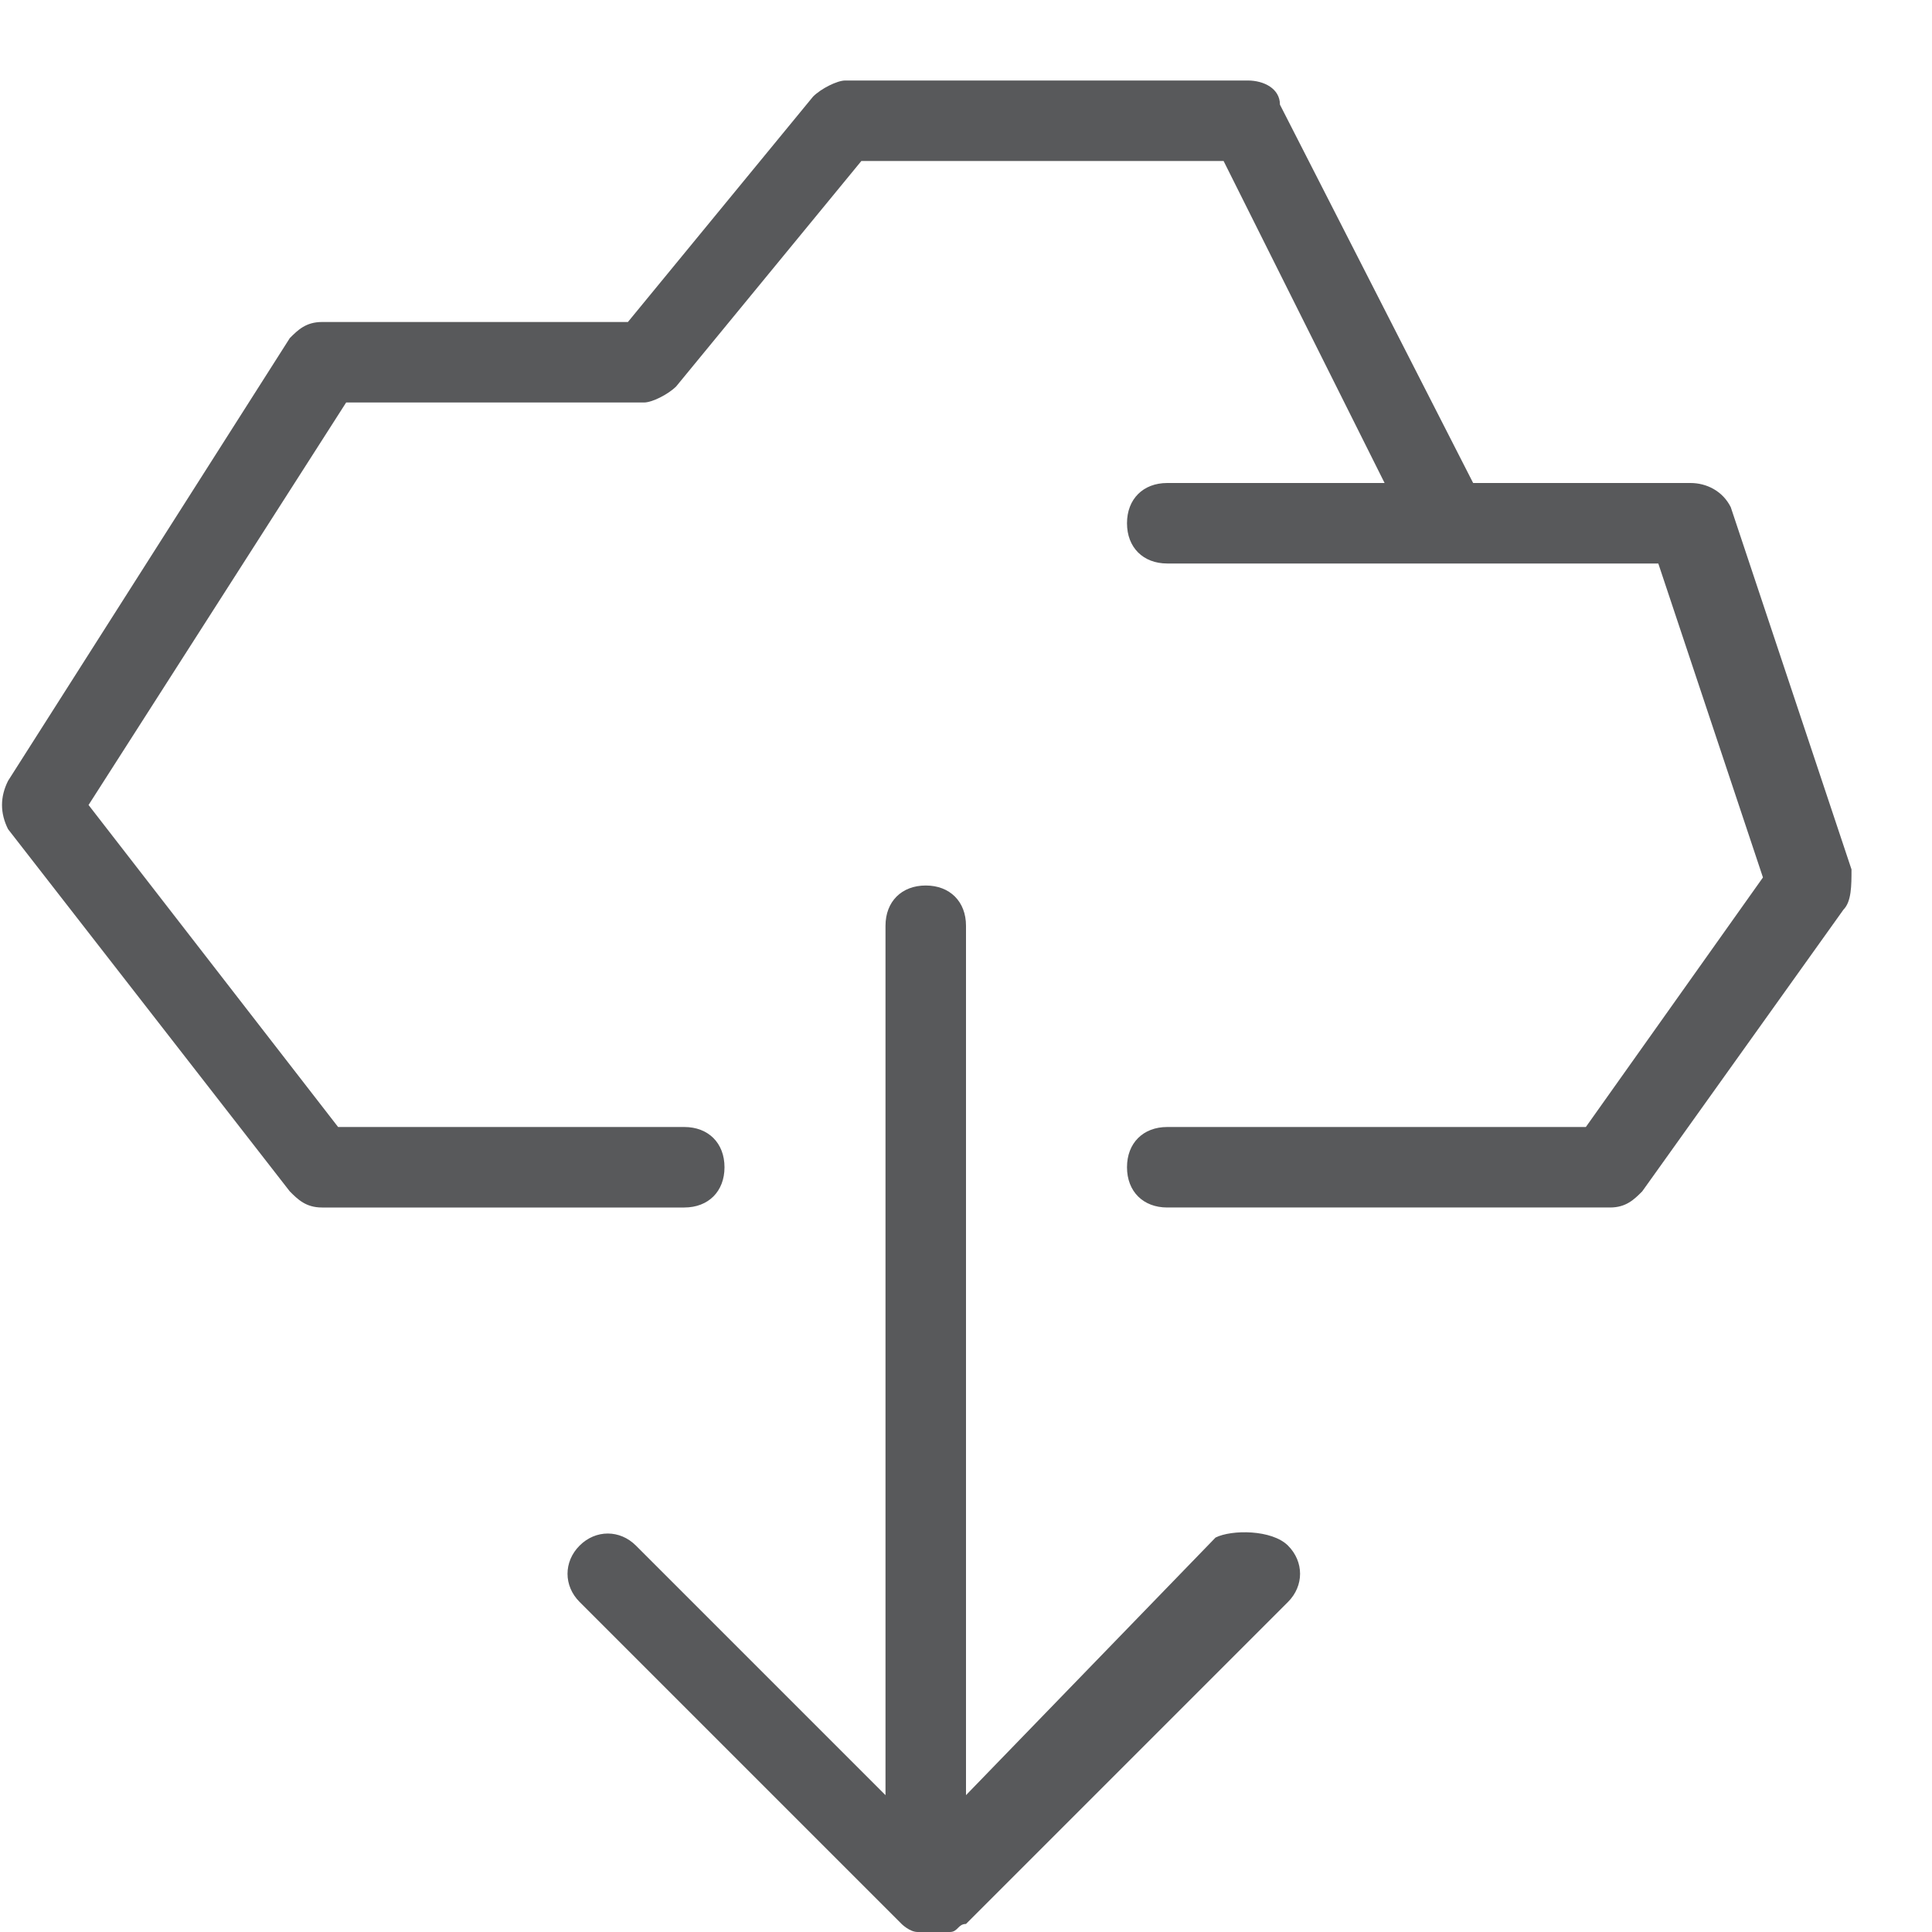 <?xml version="1.0" encoding="utf-8"?>
<!-- Generator: Adobe Illustrator 21.0.0, SVG Export Plug-In . SVG Version: 6.00 Build 0)  -->
<svg version="1.1" id="Layer_1" xmlns="http://www.w3.org/2000/svg" xmlns:xlink="http://www.w3.org/1999/xlink" x="0px" y="0px"
	 viewBox="0 0 24 24" style="enable-background:new 0 0 24 24;" xml:space="preserve">
<style type="text/css">
	.st0{fill:#58595B;}
	.st1{fill:none;}
</style>
<g>
	<path class="st0" d="M15.1,19.1L12,22.3V11.5c0-0.3-0.2-0.5-0.5-0.5S11,11.2,11,11.5v10.8l-3.1-3.1c-0.2-0.2-0.5-0.2-0.7,0
		s-0.2,0.5,0,0.7l4,4c0,0,0.1,0.1,0.2,0.1c0.1,0,0.1,0,0.2,0s0.1,0,0.2,0c0.1,0,0.1-0.1,0.2-0.1l4-4c0.2-0.2,0.2-0.5,0-0.7
		S15.3,19,15.1,19.1z"/>
	<path class="st0" d="M23,10.8l-1.5-4.5C21.4,6.1,21.2,6,21,6h-2.7l-2.4-4.7C15.9,1.1,15.7,1,15.5,1h-5c-0.1,0-0.3,0.1-0.4,0.2
		L7.8,4H4C3.8,4,3.7,4.1,3.6,4.2L0.1,9.7C0,9.9,0,10.1,0.1,10.3l3.5,4.5C3.7,14.9,3.8,15,4,15h4.5C8.8,15,9,14.8,9,14.5
		S8.8,14,8.5,14H4.2l-3.1-4l3.2-5H8c0.1,0,0.3-0.1,0.4-0.2L10.7,2h4.5l2,4h-2.7C14.2,6,14,6.2,14,6.5S14.2,7,14.5,7H18h2.6l1.3,3.9
		L19.7,14h-5.2c-0.3,0-0.5,0.2-0.5,0.5s0.2,0.5,0.5,0.5H20c0.2,0,0.3-0.1,0.4-0.2l2.5-3.5C23,11.2,23,11,23,10.8z"/>
</g>
<g id="Frames-24px">
	<rect class="st1" width="24" height="24"/>
</g>
</svg>
